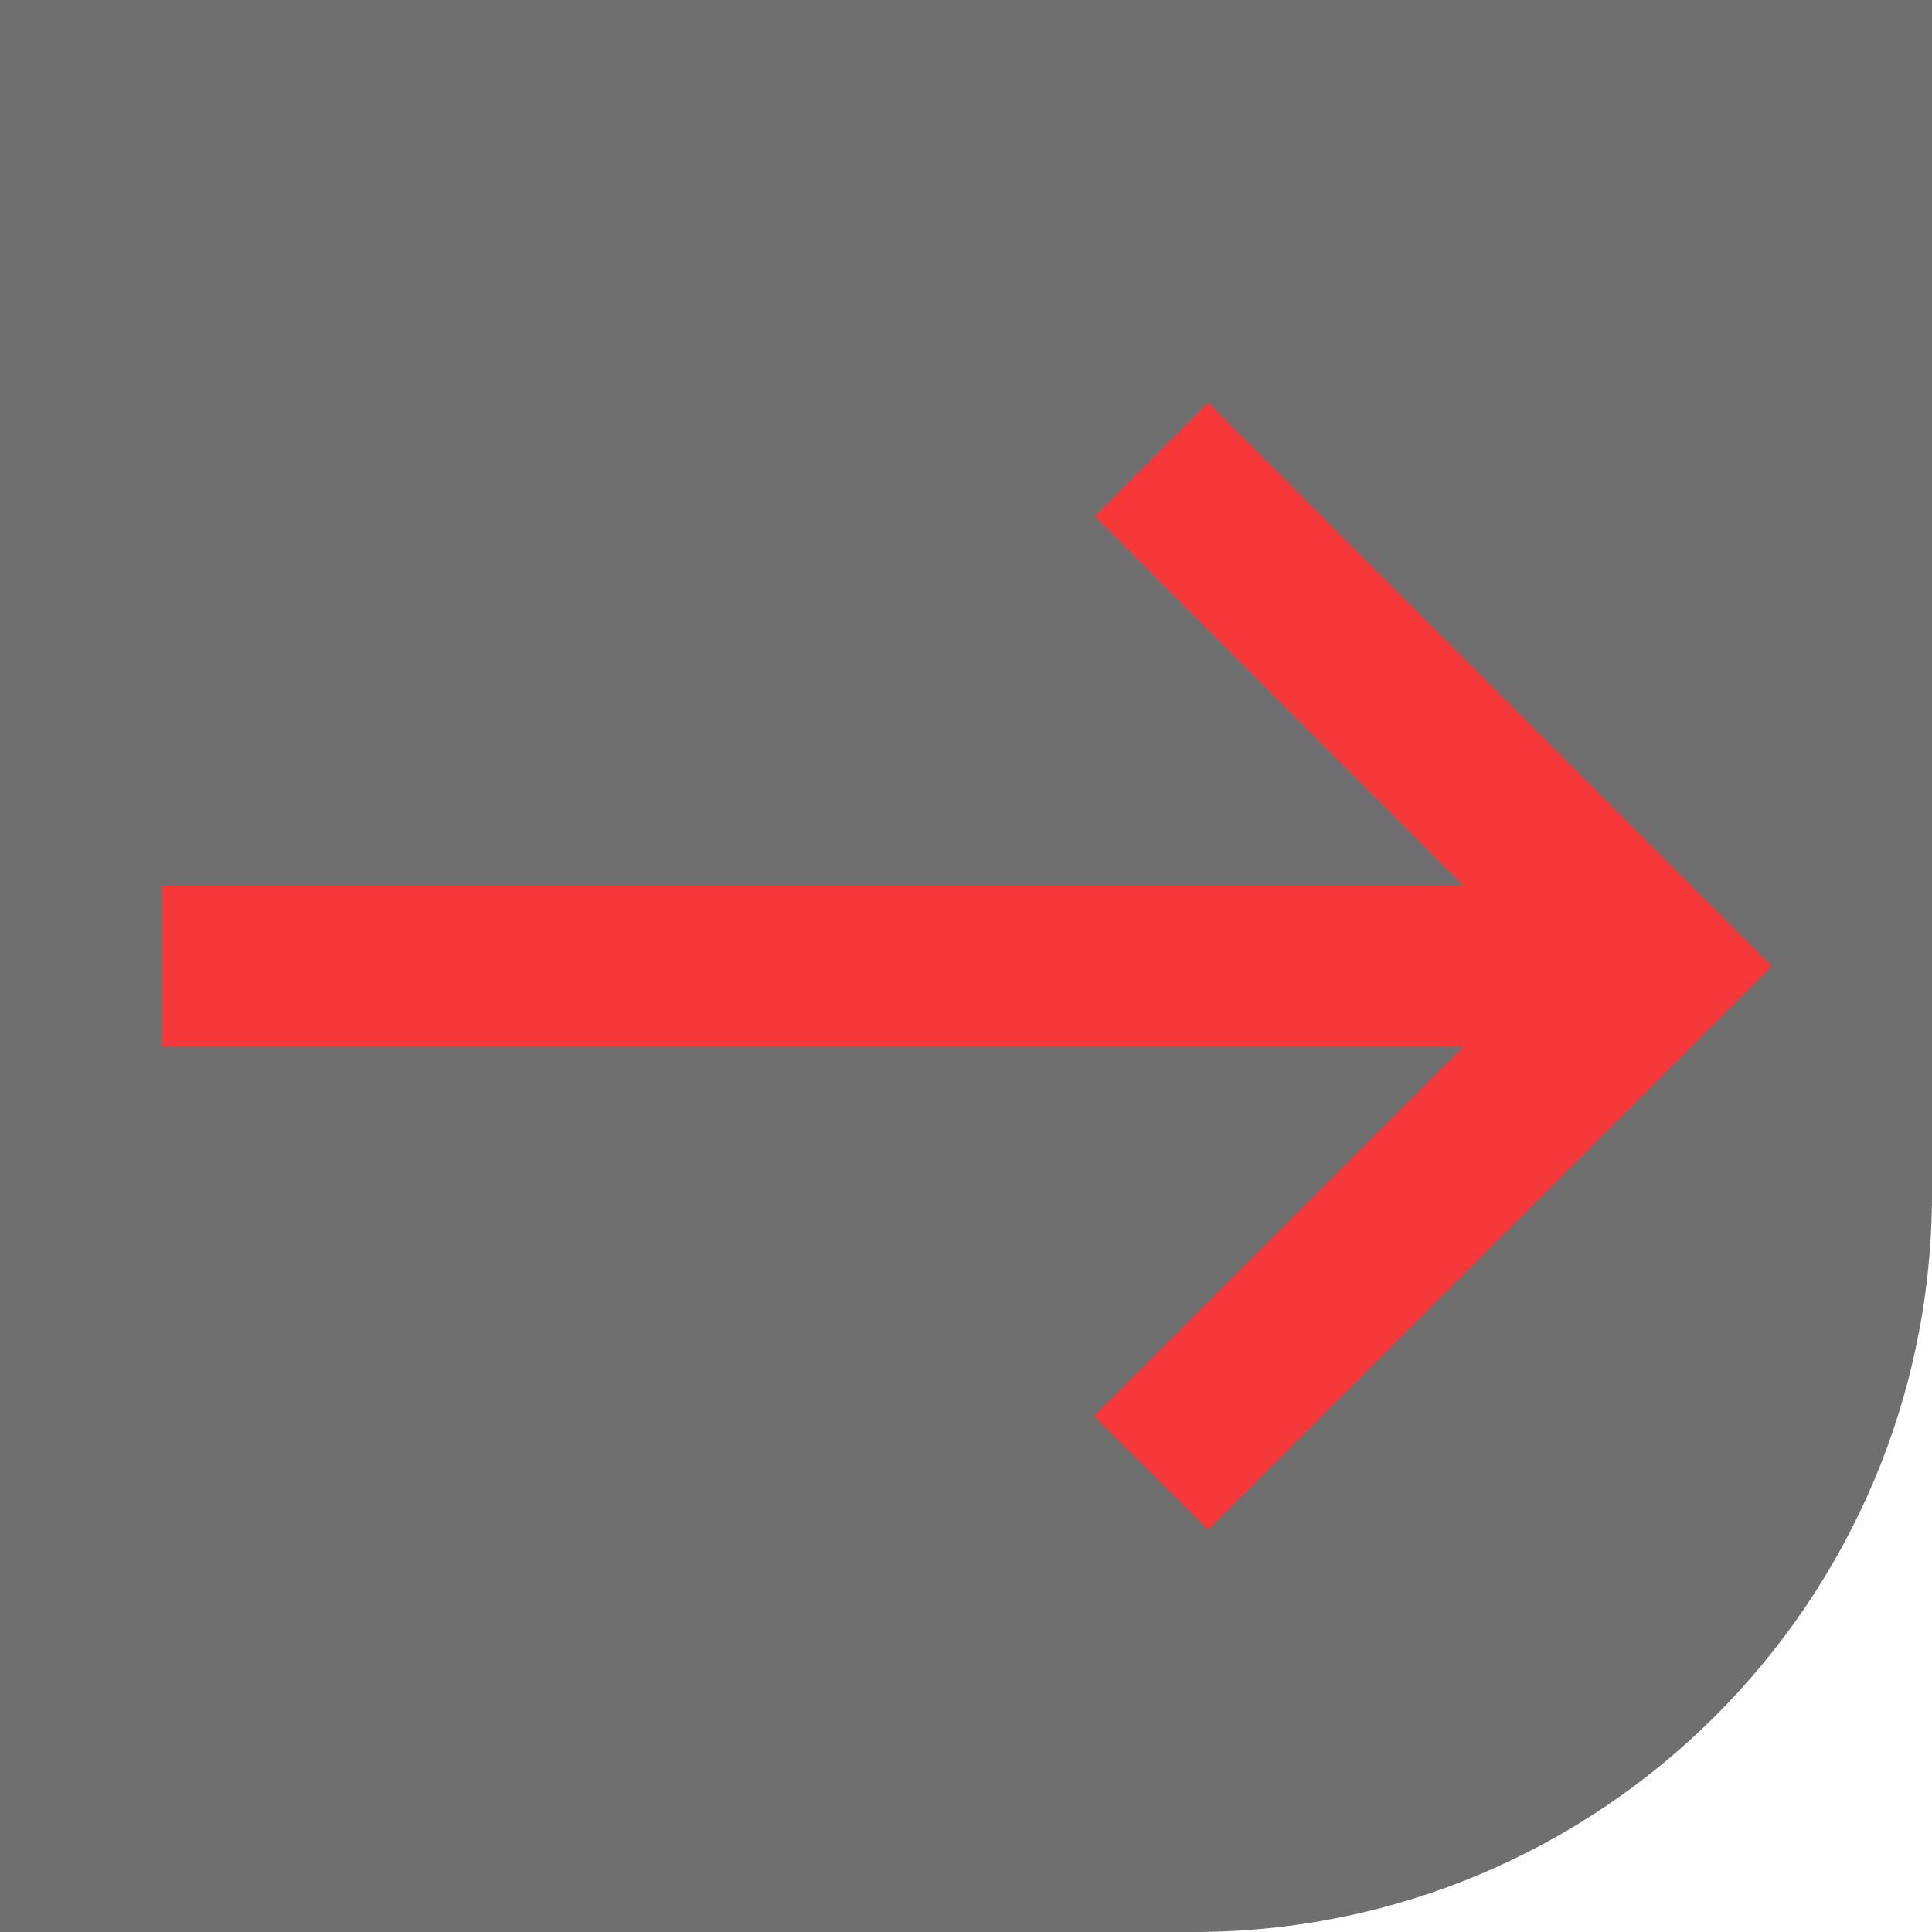 <svg width="34" height="34" viewBox="0 0 34 34" fill="none" xmlns="http://www.w3.org/2000/svg">
<path d="M0 0H34V21C34 28.18 28.18 34 21 34H0V0Z" fill="#6F6F6F"/>
<path d="M21.25 7.083L19.252 9.081L25.741 15.583H2.833V18.417H25.741L19.238 24.919L21.25 26.917L31.167 17L21.25 7.083Z" fill="#F73838"/>
</svg>
